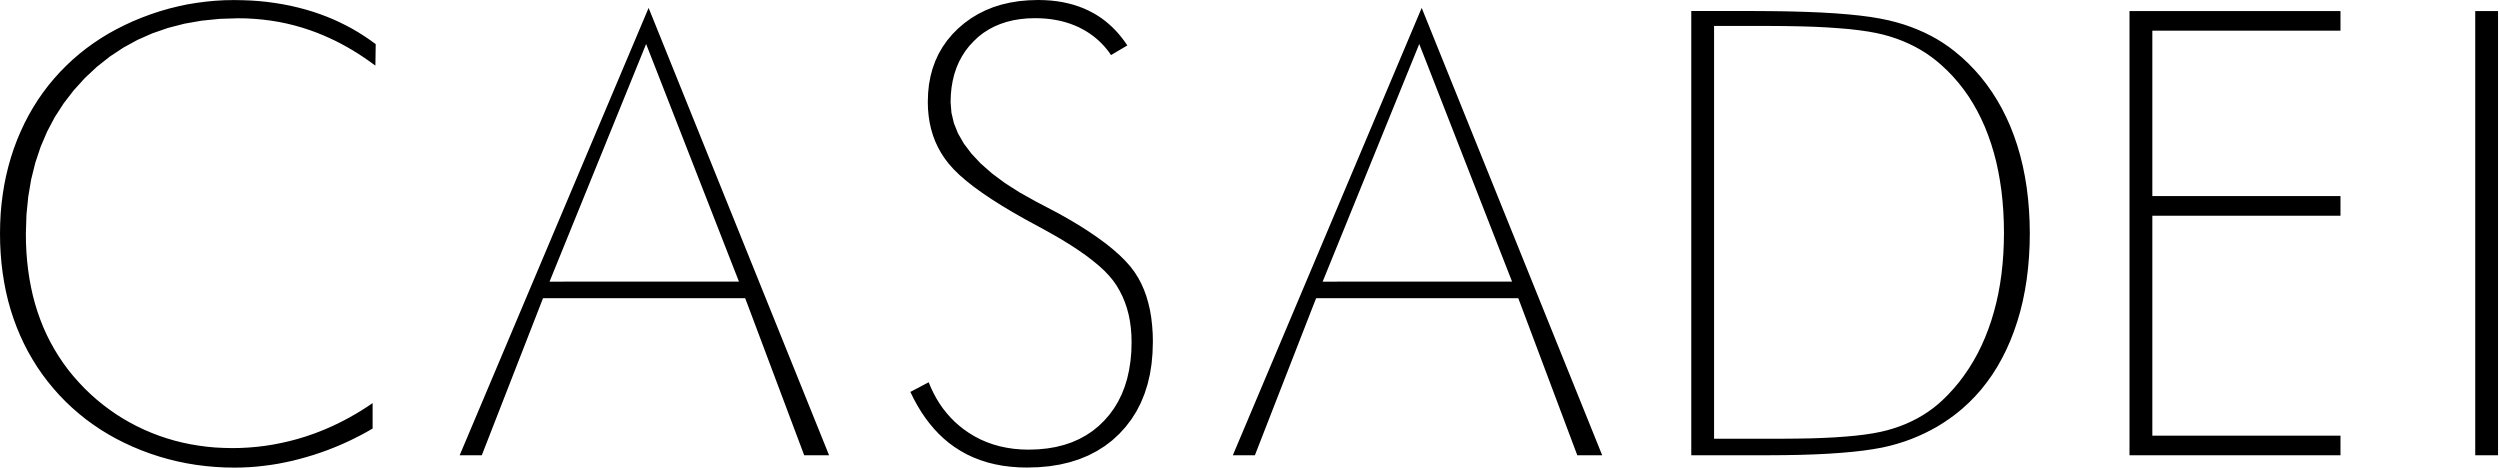 <svg width="139" height="26" fill="none" xmlns="http://www.w3.org/2000/svg"><path fill-rule="evenodd" clip-rule="evenodd" d="M137.623.614h1.268v24.698h-1.268V.614ZM119.67 2.241v8.662h10.461v1.09H119.67v12.23h10.461v1.089H118.4V.614h11.731v1.091H119.67v.536ZM95.837 24.393h3.286l.794-.007.746-.013.7-.024.651-.032.604-.044.557-.05.507-.061.459-.07.415-.08.365-.088.356-.104.345-.117.333-.13.323-.147.312-.158.299-.172.29-.185.278-.2.268-.213.256-.227.333-.328.315-.343.301-.359.28-.376.267-.39.25-.407.233-.421.216-.439.199-.453.182-.468.164-.476.145-.486.13-.502.113-.515.095-.527.078-.54.06-.555.043-.565.026-.58.01-.594-.01-.608-.026-.592-.045-.578-.06-.564-.081-.546-.095-.535-.112-.519-.131-.503-.148-.49-.166-.476-.183-.47-.204-.451-.219-.437-.236-.418-.252-.401-.27-.383-.287-.367-.304-.349-.318-.33-.338-.316-.271-.232-.282-.217-.293-.205-.306-.19-.316-.176-.329-.162-.34-.148-.351-.134-.366-.12-.375-.106-.391-.089-.444-.081-.499-.072-.552-.064-.605-.05-.663-.046-.714-.035-.769-.023-.823-.015-.878-.006h-3.067v22.95h.535Zm1.67.919h.793l.909-.006.858-.015.804-.026.757-.037.705-.048.653-.057.601-.068.551-.08.497-.088.447-.102.401-.11.396-.125.382-.138.377-.154.366-.167.359-.181.349-.193.34-.21.33-.223.323-.236.39-.317.372-.34.353-.358.337-.38.315-.4.298-.42.278-.44.26-.463.242-.48.223-.504.206-.53.185-.546.163-.558.141-.575.118-.59.098-.604.075-.617.054-.634.033-.649.012-.663-.012-.661-.033-.649-.054-.632-.075-.62-.098-.602-.118-.588-.141-.573-.162-.559-.185-.543-.205-.529-.225-.503-.243-.484-.264-.466-.282-.446-.303-.43-.319-.409-.342-.39-.359-.372-.379-.352-.399-.333-.31-.236-.324-.221-.337-.208-.347-.191-.361-.179-.372-.164-.384-.15-.395-.135-.408-.12-.42-.106-.474-.098-.534-.089-.598-.077-.657-.067-.719-.057-.78-.046-.84-.034-.904-.026-.965-.015-1.025-.006h-3.47v24.698h3.47Zm-23.17-9.654h9.734l-.284-.726L79.4 3.697l-.49-1.251-.506 1.244-4.565 11.232-.3.737h.798Zm-.795.922h10.874l.131.345 3.15 8.387h1.385L79.046.439l-10.5 24.873h1.226l3.271-8.393.135-.34h.364Zm-21.908 4.674.135.32.147.306.16.294.174.28.185.265.2.252.211.24.223.226.238.212.248.2.31.216.32.196.334.173.346.149.357.127.37.105.382.08.395.059.407.034.42.012.527-.017.504-.05.48-.081.455-.115.431-.145.408-.18.384-.21.361-.24.337-.273.313-.304.286-.328.256-.35.226-.375.199-.4.167-.424.139-.45.106-.474.078-.497.048-.521.014-.547-.01-.408-.032-.39-.052-.38-.073-.363-.094-.35-.115-.335-.134-.322-.155-.306-.173-.295-.195-.278-.216-.262-.26-.273-.304-.28-.348-.286-.393-.3-.437-.304-.481-.314-.527-.32-.572-.328-.617-.338-.722-.392-.675-.384-.623-.372-.573-.363-.525-.354-.474-.342-.423-.336-.374-.324-.322-.316-.273-.307-.221-.292-.198-.302-.173-.314L52 7.862l-.127-.337-.103-.348-.081-.36-.057-.373-.035-.383-.011-.395.017-.492.048-.472.085-.455.116-.435.151-.418.184-.398.22-.38.251-.36.288-.344.32-.324.355-.302.374-.271.394-.238.414-.206.435-.176.455-.142.477-.11.496-.08.516-.046.536-.017.35.008.342.021.333.037.324.052.316.068.306.08.296.098.288.111.276.127.269.142.217.13.21.14.205.154.195.162.19.172.182.184.177.195.168.205.162.214.155.227-.907.535-.121-.176-.13-.166-.135-.158-.144-.153-.15-.144-.156-.136-.162-.131-.17-.122-.174-.114-.183-.107-.231-.122-.242-.109-.249-.096-.258-.084-.265-.072-.275-.057-.281-.046-.294-.033-.298-.018-.308-.007-.422.012-.401.04-.385.064-.368.09-.349.116-.334.14-.312.165-.297.19-.28.216-.256.243-.244.262-.217.276-.191.297-.168.313-.142.33-.118.35-.09.366-.066.382-.04.404-.013.42.047.583.136.576.23.574.325.565.422.559.52.552.619.544.72.536.822.525.929.518 1.229.645.608.344.57.34.526.338.485.332.446.326.4.324.363.32.318.315.279.313.233.31.196.308.174.326.154.345.132.361.11.38.093.395.07.415.049.433.032.45.01.465-.02.633-.054.604-.092.579-.131.552-.168.525-.204.5-.244.474-.282.445-.319.418-.357.392-.39.359-.419.32-.446.28-.473.244-.5.205-.527.167-.554.13-.58.092-.609.055-.634.017-.464-.01-.452-.036-.438-.055-.424-.081-.41-.101-.397-.128-.383-.148-.37-.172-.355-.197-.343-.22-.3-.22-.285-.24-.274-.258-.262-.279-.25-.296-.238-.314-.227-.334-.214-.354-.203-.37-.192-.391 1.018-.537ZM31.35 15.658h9.737l-.285-.726-4.388-11.235-.49-1.251-.505 1.244-4.565 11.232-.299.737h.795Zm-.79.922H41.43l.133.345 3.15 8.387h1.384L36.063.439 25.558 25.312h1.23l3.272-8.393.132-.34h.367ZM17.658 1.834l-.422-.155-.428-.14-.431-.123-.436-.107-.439-.09-.446-.073-.45-.057-.453-.04-.457-.026-.462-.007-1.03.033-.99.1-.95.166-.91.234-.872.3-.833.367-.792.433-.751.497-.716.566-.674.63-.62.683-.557.723-.492.762-.426.804-.36.844-.296.884-.23.923-.164.966-.1 1.005-.033 1.046.007.527.024.515.04.505.057.496.072.482.089.475.103.464.12.45.136.442.153.43.169.427.186.414.204.405.22.397.237.386.252.376.271.37.288.357.306.346.32.339.33.318.34.303.35.287.358.27.368.257.38.242.387.222.396.21.407.194.414.177.422.162.428.144.433.128.44.11.448.093.451.076.46.061.465.043.472.023.478.01.46-.008.461-.024.457-.04.455-.055.451-.072.452-.089.447-.102.445-.118.445-.136.442-.151.34-.129.34-.138.335-.148.333-.156.33-.166.326-.176.324-.184.323-.194.318-.204.315-.212v1.415l-.348.199-.35.188-.356.18-.357.172-.363.162-.366.153-.369.144-.373.134-.377.126-.381.115-.41.115-.406.103-.408.089-.406.079-.406.064-.405.053-.404.043-.403.03-.402.017-.4.006-.539-.01-.534-.029-.528-.048-.524-.066-.517-.086-.515-.106-.51-.125-.504-.144-.5-.164-.495-.184-.482-.2-.467-.215-.456-.231-.44-.247-.427-.261-.414-.28-.4-.292-.385-.31-.372-.323-.36-.34-.352-.363-.335-.375-.317-.386-.3-.398-.282-.41-.263-.421-.247-.431-.23-.445-.212-.457-.194-.466-.177-.48-.159-.489-.14-.499-.12-.507-.101-.518-.082-.527-.065-.534-.046-.546-.028-.552L0 12.971l.01-.553.027-.543.048-.539.067-.53.084-.523.105-.516.124-.509.142-.501.162-.494.182-.487.2-.471.215-.46.232-.445.249-.433.265-.42.283-.406.298-.395.316-.379.333-.369.349-.353.355-.334.37-.319.384-.303.4-.29.413-.275.427-.26.443-.243.455-.23.47-.216.484-.199.495-.184.499-.166L9.39.48l.506-.125.512-.11.514-.085.52-.068.523-.05.527-.03.53-.009.472.008.464.018.459.033.451.046.444.061.437.072.43.085.423.1.416.11.41.125.374.128.369.138.361.15.356.163.35.173.343.184.338.198.33.208.324.22.317.23-.018 1.195-.317-.23-.317-.22-.319-.21-.32-.198-.32-.185-.321-.176-.324-.166-.325-.152-.326-.144-.326-.133Z" fill="#000"/></svg>